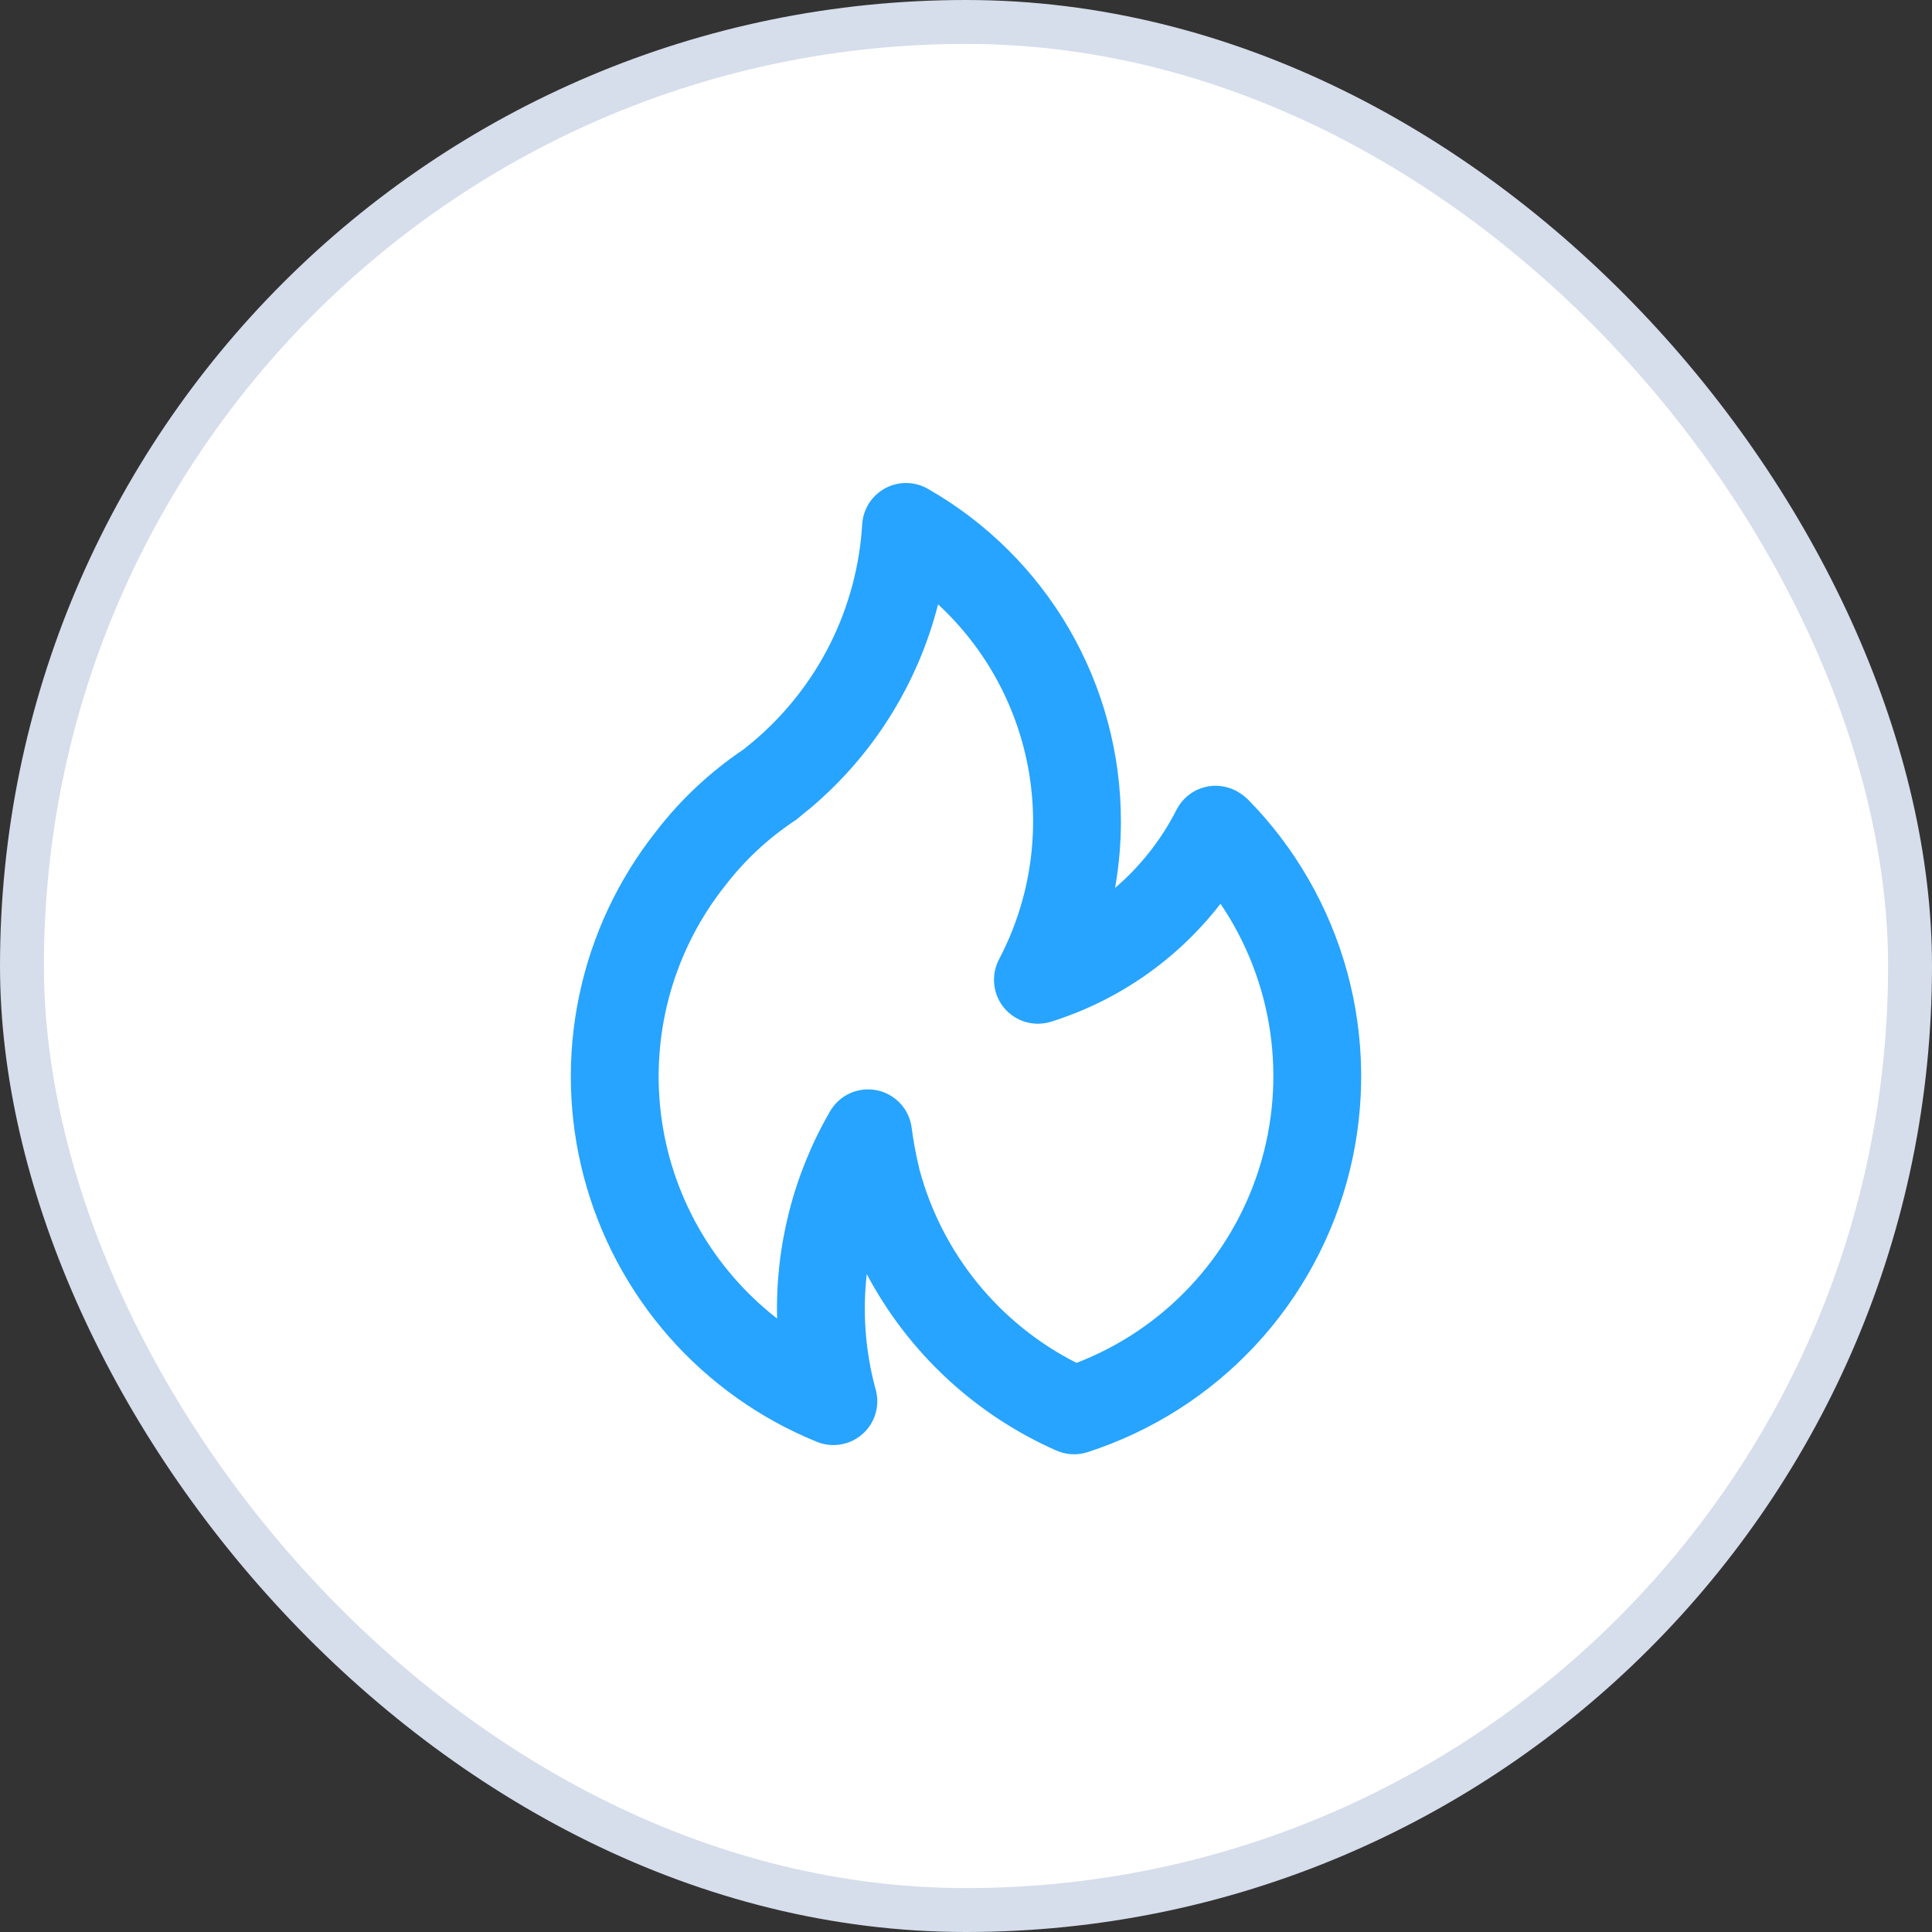 <svg
                  width="44"
                  height="44"
                  viewBox="0 0 44 44"
                  fill="none"
                  xmlns="http://www.w3.org/2000/svg"
                >
                  <rect x="0" y="0" width="44" height="44" fill="#333333" stroke="none"/>
                  <rect
                    x="0.5"
                    y="0.5"
                    width="43"
                    height="43"
                    rx="21.5"
                    fill="white"
                  />
                  <rect
                    x="0.5"
                    y="0.5"
                    width="43"
                    height="43"
                    rx="21.5"
                    stroke="#D6DDEB"
                  />
                  <path
                    d="M18.468 18.395L18.466 18.396L18.463 18.399L18.468 18.395ZM28.422 18.208C28.352 18.141 28.275 18.082 28.192 18.033C28.074 17.964 27.943 17.92 27.808 17.903C27.672 17.886 27.534 17.897 27.403 17.936C27.272 17.974 27.15 18.039 27.045 18.127C26.94 18.214 26.854 18.323 26.793 18.445C26.448 19.123 25.973 19.727 25.395 20.222C25.483 19.723 25.528 19.218 25.528 18.712C25.53 17.172 25.123 15.659 24.351 14.327C23.578 12.996 22.465 11.892 21.127 11.13C20.98 11.046 20.814 11.002 20.644 11C20.475 10.998 20.308 11.04 20.159 11.12C20.01 11.201 19.884 11.318 19.792 11.46C19.701 11.603 19.647 11.767 19.636 11.936C19.58 12.884 19.332 13.811 18.908 14.66C18.483 15.51 17.89 16.264 17.165 16.878L16.935 17.066C16.177 17.576 15.505 18.204 14.947 18.928C14.08 20.021 13.479 21.301 13.192 22.667C12.905 24.033 12.94 25.447 13.295 26.797C13.65 28.146 14.314 29.395 15.235 30.443C16.157 31.492 17.31 32.311 18.603 32.836C18.754 32.898 18.919 32.922 19.082 32.905C19.245 32.889 19.402 32.832 19.538 32.74C19.674 32.649 19.786 32.525 19.863 32.381C19.94 32.236 19.98 32.074 19.98 31.91C19.979 31.804 19.962 31.699 19.93 31.598C19.706 30.757 19.642 29.881 19.74 29.017C20.686 30.802 22.205 32.216 24.053 33.033C24.278 33.134 24.533 33.148 24.768 33.072C26.228 32.6 27.543 31.764 28.588 30.642C29.633 29.519 30.374 28.148 30.74 26.659C31.106 25.169 31.085 23.611 30.68 22.132C30.274 20.653 29.497 19.302 28.422 18.208ZM24.517 31.039C23.645 30.598 22.877 29.977 22.26 29.219C21.644 28.46 21.194 27.581 20.941 26.637C20.863 26.319 20.803 25.997 20.761 25.673C20.732 25.466 20.64 25.274 20.497 25.123C20.353 24.971 20.166 24.868 19.962 24.828C19.898 24.816 19.834 24.81 19.77 24.81C19.594 24.81 19.422 24.856 19.269 24.944C19.117 25.032 18.991 25.158 18.903 25.311C18.074 26.742 17.656 28.375 17.698 30.029C16.968 29.461 16.358 28.755 15.903 27.95C15.449 27.145 15.158 26.258 15.049 25.34C14.94 24.422 15.014 23.491 15.267 22.602C15.52 21.713 15.946 20.883 16.523 20.16C16.96 19.592 17.488 19.1 18.084 18.702C18.11 18.686 18.135 18.667 18.159 18.648C18.159 18.648 18.455 18.402 18.465 18.397C19.89 17.192 20.904 15.572 21.364 13.764C22.454 14.771 23.18 16.11 23.431 17.572C23.682 19.035 23.442 20.539 22.75 21.852C22.659 22.027 22.622 22.225 22.643 22.422C22.664 22.618 22.743 22.804 22.869 22.956C22.996 23.107 23.165 23.218 23.354 23.274C23.544 23.33 23.745 23.328 23.934 23.27C25.466 22.79 26.814 21.852 27.796 20.582C28.387 21.454 28.773 22.449 28.926 23.491C29.079 24.533 28.994 25.597 28.679 26.602C28.364 27.607 27.826 28.528 27.105 29.296C26.385 30.065 25.5 30.66 24.517 31.039L24.517 31.039Z"
                    fill="#26A4FF"
                  />
                </svg>